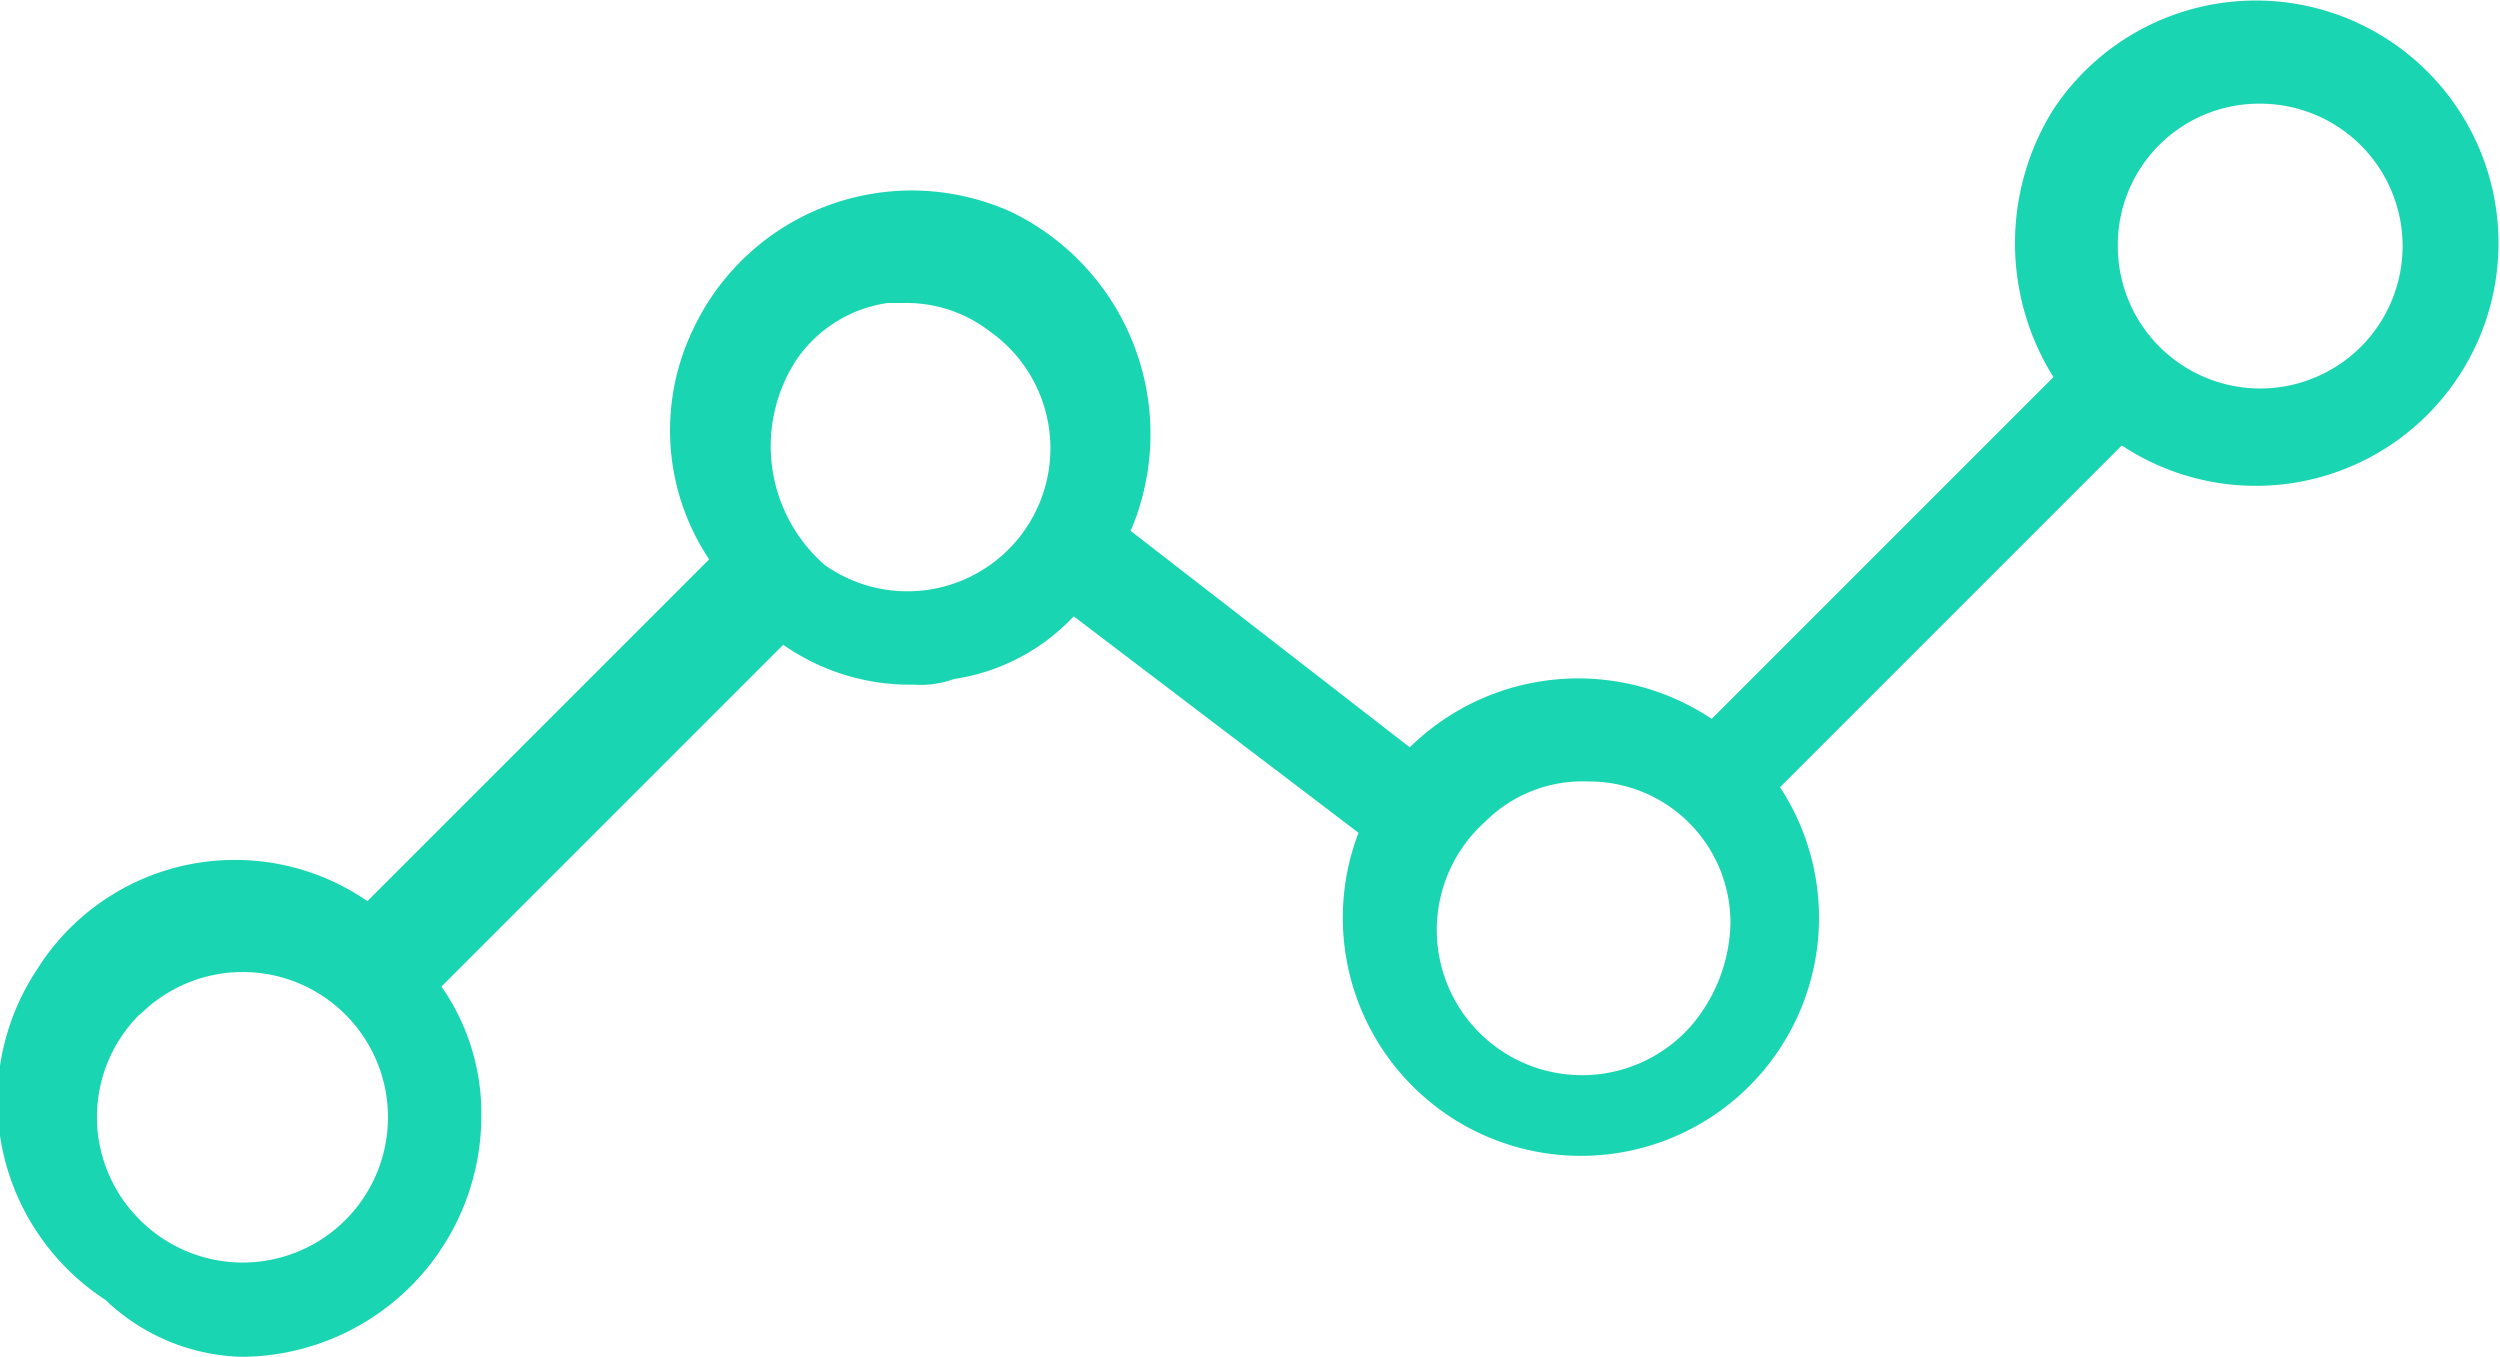 <svg id="Capa_1" data-name="Capa 1" xmlns="http://www.w3.org/2000/svg" viewBox="0 0 43.89 23.82"><defs><style>.cls-1{fill:#1ad5b1;}</style></defs><path class="cls-1" d="M4.83,34.41A4.23,4.23,0,0,0,9,30.21a3.89,3.89,0,0,0-.7-2.3l6-6a3.89,3.89,0,0,0,2.3.7,1.7,1.7,0,0,0,.7-.1,3.6,3.6,0,0,0,2.1-1.1l5,3.8a4.18,4.18,0,1,0,7.4-.8l6-6a4.26,4.26,0,1,0-1.2-5.9,4.43,4.43,0,0,0,0,4.7l-6,6a4.22,4.22,0,0,0-5.3.5h0l-4.9-3.8a4.33,4.33,0,0,0-2.1-5.6,4.24,4.24,0,0,0-5.6,2.1,4.08,4.08,0,0,0,.3,4l-6,6a4.1,4.1,0,0,0-5.8,1.2,4.17,4.17,0,0,0,1.2,5.8,3.59,3.59,0,0,0,2.4,1Zm35.4-22a2.5,2.5,0,1,1-2.5,2.5A2.48,2.48,0,0,1,40.23,12.41Zm-11.8,11.9a2.48,2.48,0,0,1,2.5,2.5,2.87,2.87,0,0,1-.7,1.8,2.55,2.55,0,1,1-3.6-3.6,2.41,2.41,0,0,1,1.8-.7Zm-13.9-7.4a2.34,2.34,0,0,1,1.6-1h.4a2.39,2.39,0,0,1,1.4.5,2.51,2.51,0,0,1-2.9,4.1,2.77,2.77,0,0,1-.5-3.6ZM3,28.41A2.55,2.55,0,1,1,3,32a2.54,2.54,0,0,1,0-3.6Z" transform="translate(-0.55 -10.59)"/></svg>